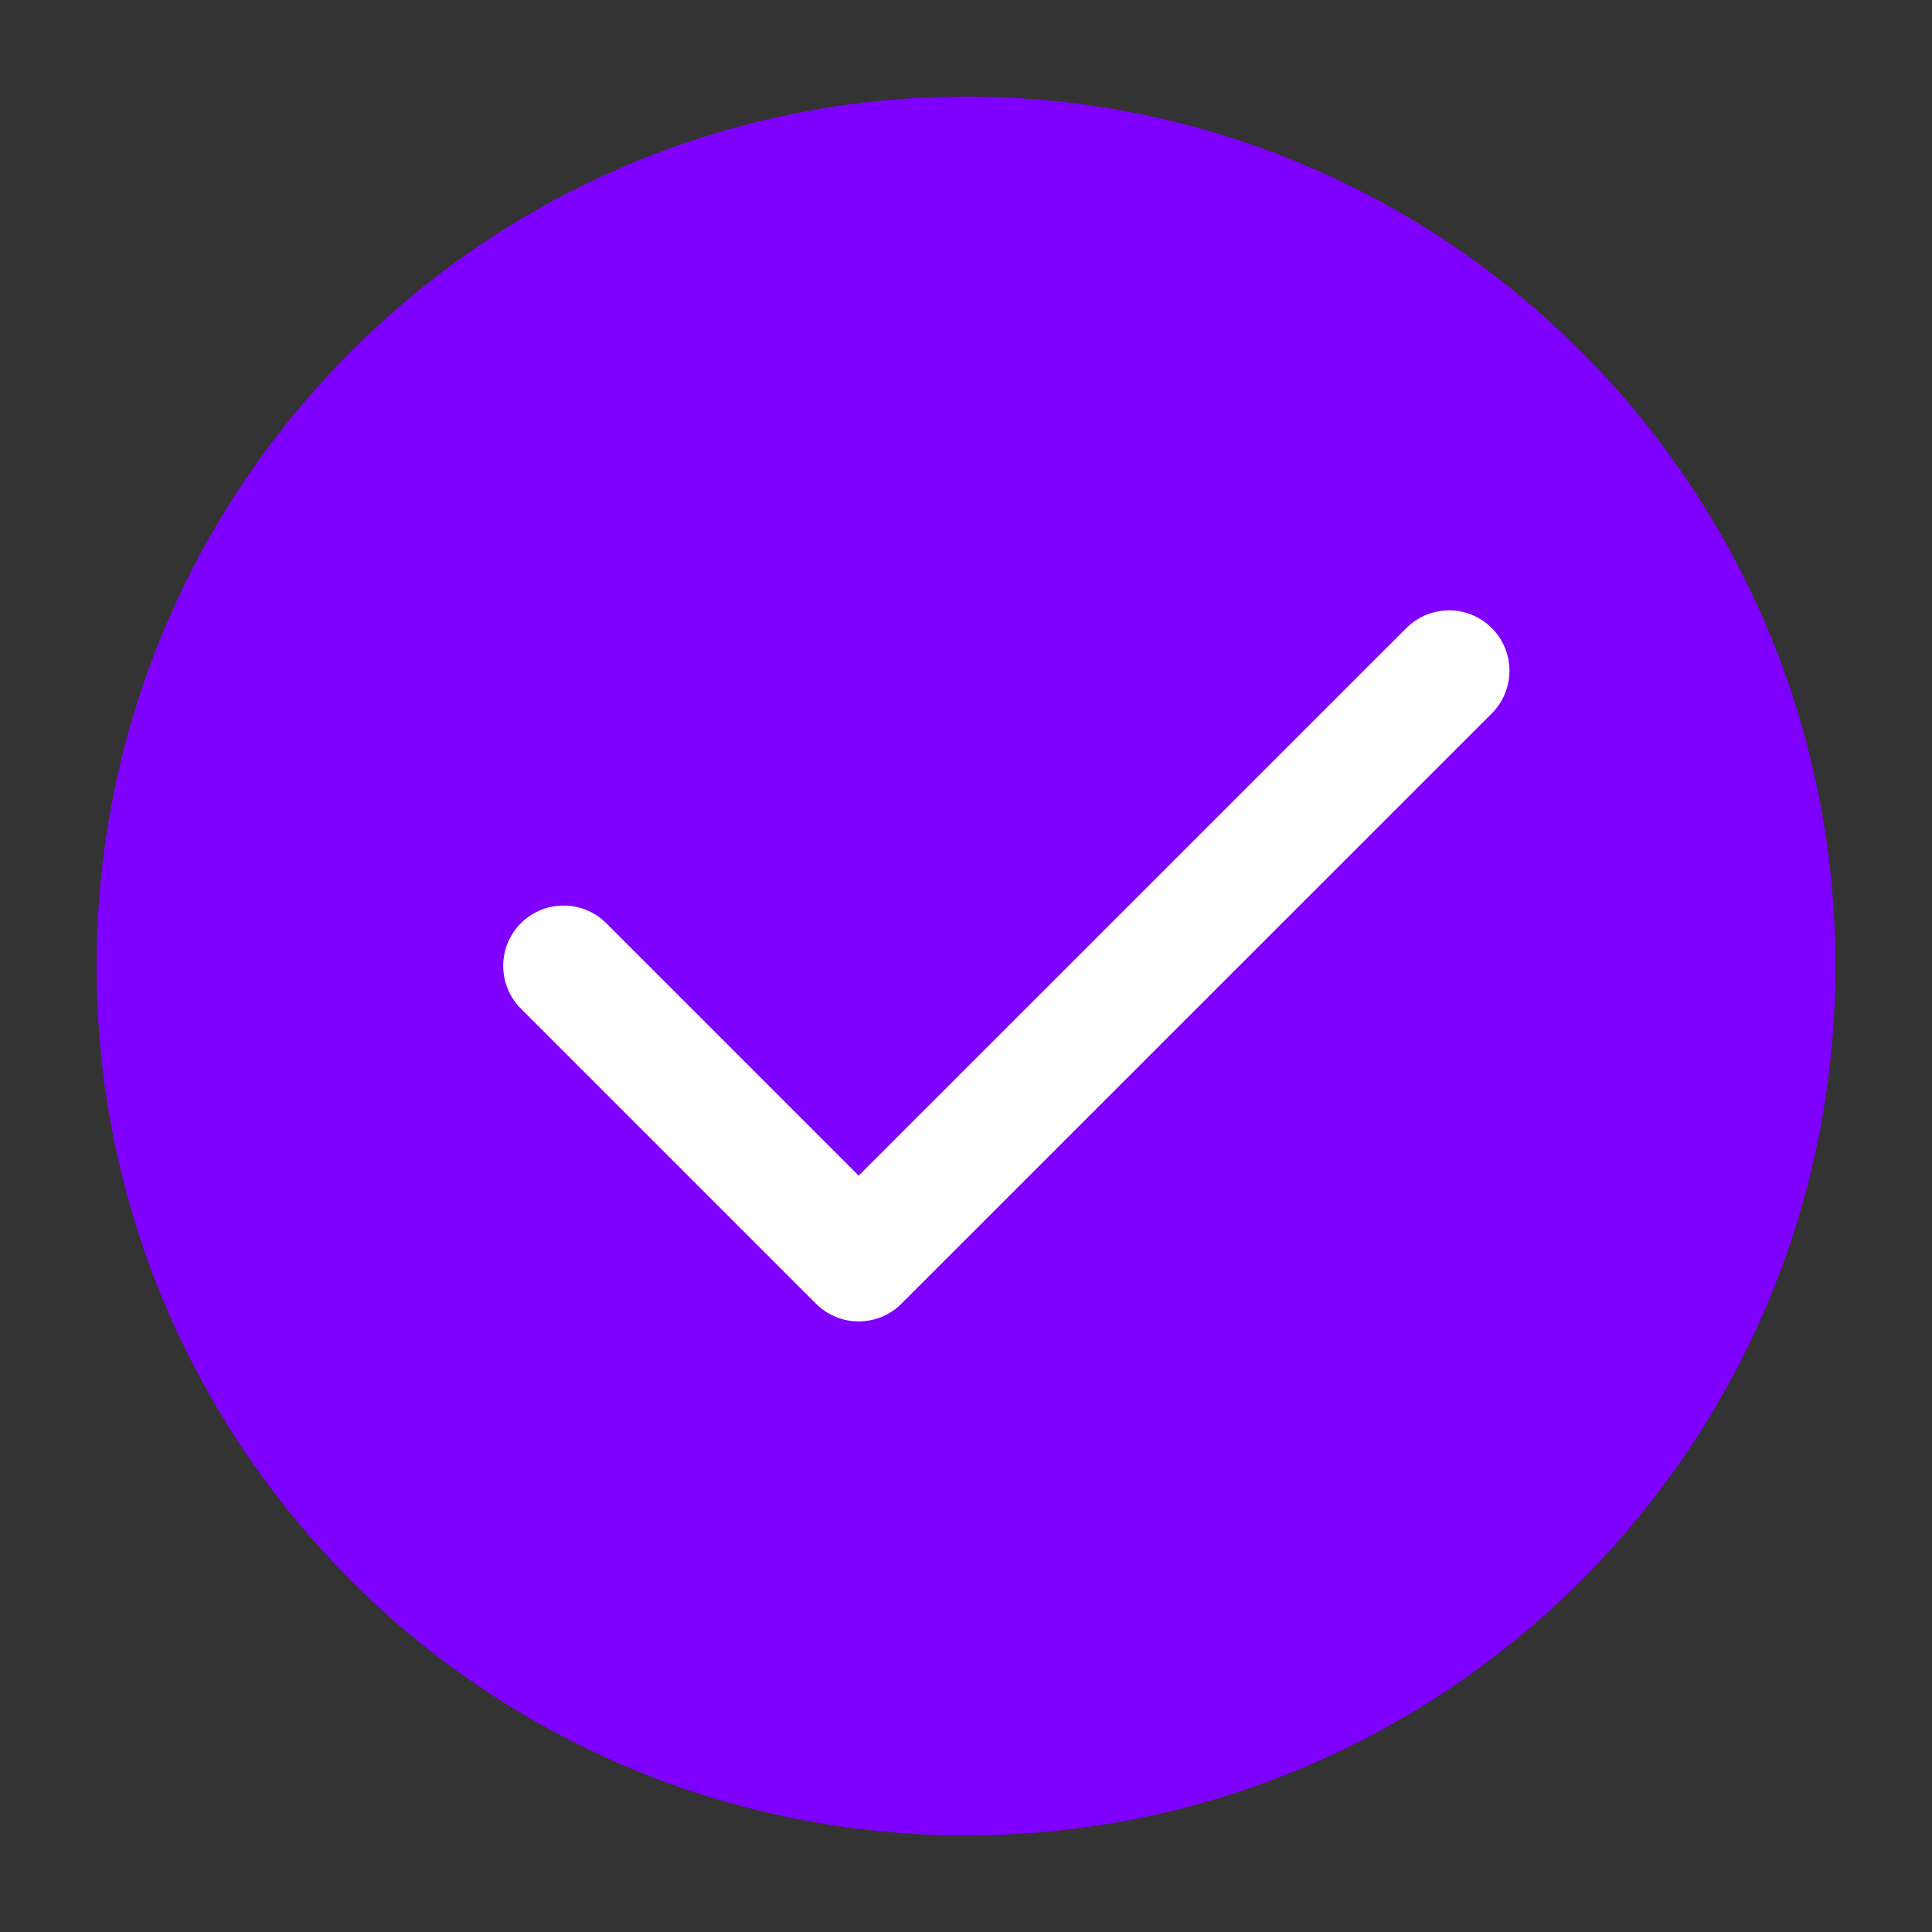 <svg width="24" height="24" viewBox="0 0 24 24" fill="none" xmlns="http://www.w3.org/2000/svg">
<rect x="0" y="0" width="24" height="24" fill="#333333" stroke="none"/>
<path d="M12 22.8C14.982 22.8 17.682 21.591 19.637 19.637C21.591 17.682 22.8 14.982 22.8 12C22.8 9.018 21.591 6.318 19.637 4.363C17.682 2.409 14.982 1.2 12 1.2C9.018 1.2 6.318 2.409 4.363 4.363C2.409 6.318 1.2 9.018 1.2 12C1.2 14.982 2.409 17.682 4.363 19.637C6.318 21.591 9.018 22.8 12 22.8Z" fill="#8000ff"/>
<path d="M7.001 11.999L10.667 15.665L18.001 8.332" stroke="white" stroke-width="1.5" stroke-linecap="round" stroke-linejoin="round"/>
</svg>
